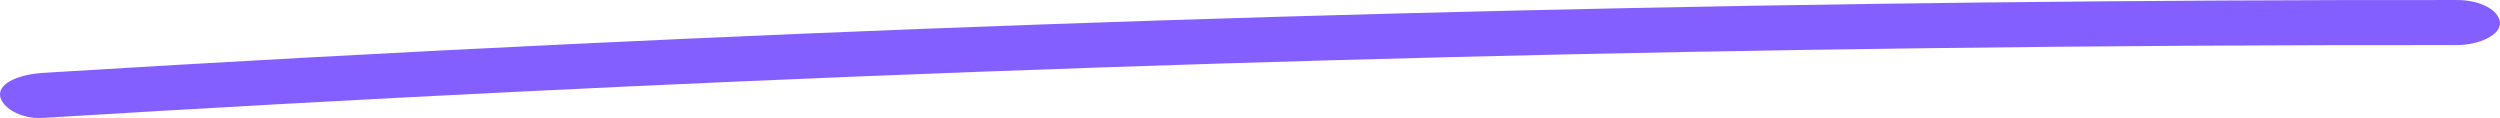 <svg id="Group_89400" data-name="Group 89400" xmlns="http://www.w3.org/2000/svg" xmlns:xlink="http://www.w3.org/1999/xlink" width="134.577" height="6.354" viewBox="0 0 134.577 6.354">
  <defs>
    <clipPath id="clip-path">
      <rect id="Rectangle_69403" data-name="Rectangle 69403" width="134.577" height="6.354" fill="none"/>
    </clipPath>
  </defs>
  <g id="Group_89400-2" data-name="Group 89400" clip-path="url(#clip-path)">
    <path id="Path_100871" data-name="Path 100871" d="M2.327,6.346Q27.551,4.8,52.895,3.856t50.736-1.262q14.307-.182,28.619-.169c1.216,0,2.381-.558,2.325-1.213S133.554,0,132.25,0q-25.4-.021-50.782.569t-50.676,1.8Q16.541,3.047,2.327,3.921c-1.2.074-2.386.5-2.325,1.213.051.593,1.031,1.292,2.325,1.213" transform="translate(0 0.001)" fill="#845fff"/>
  </g>
</svg>
